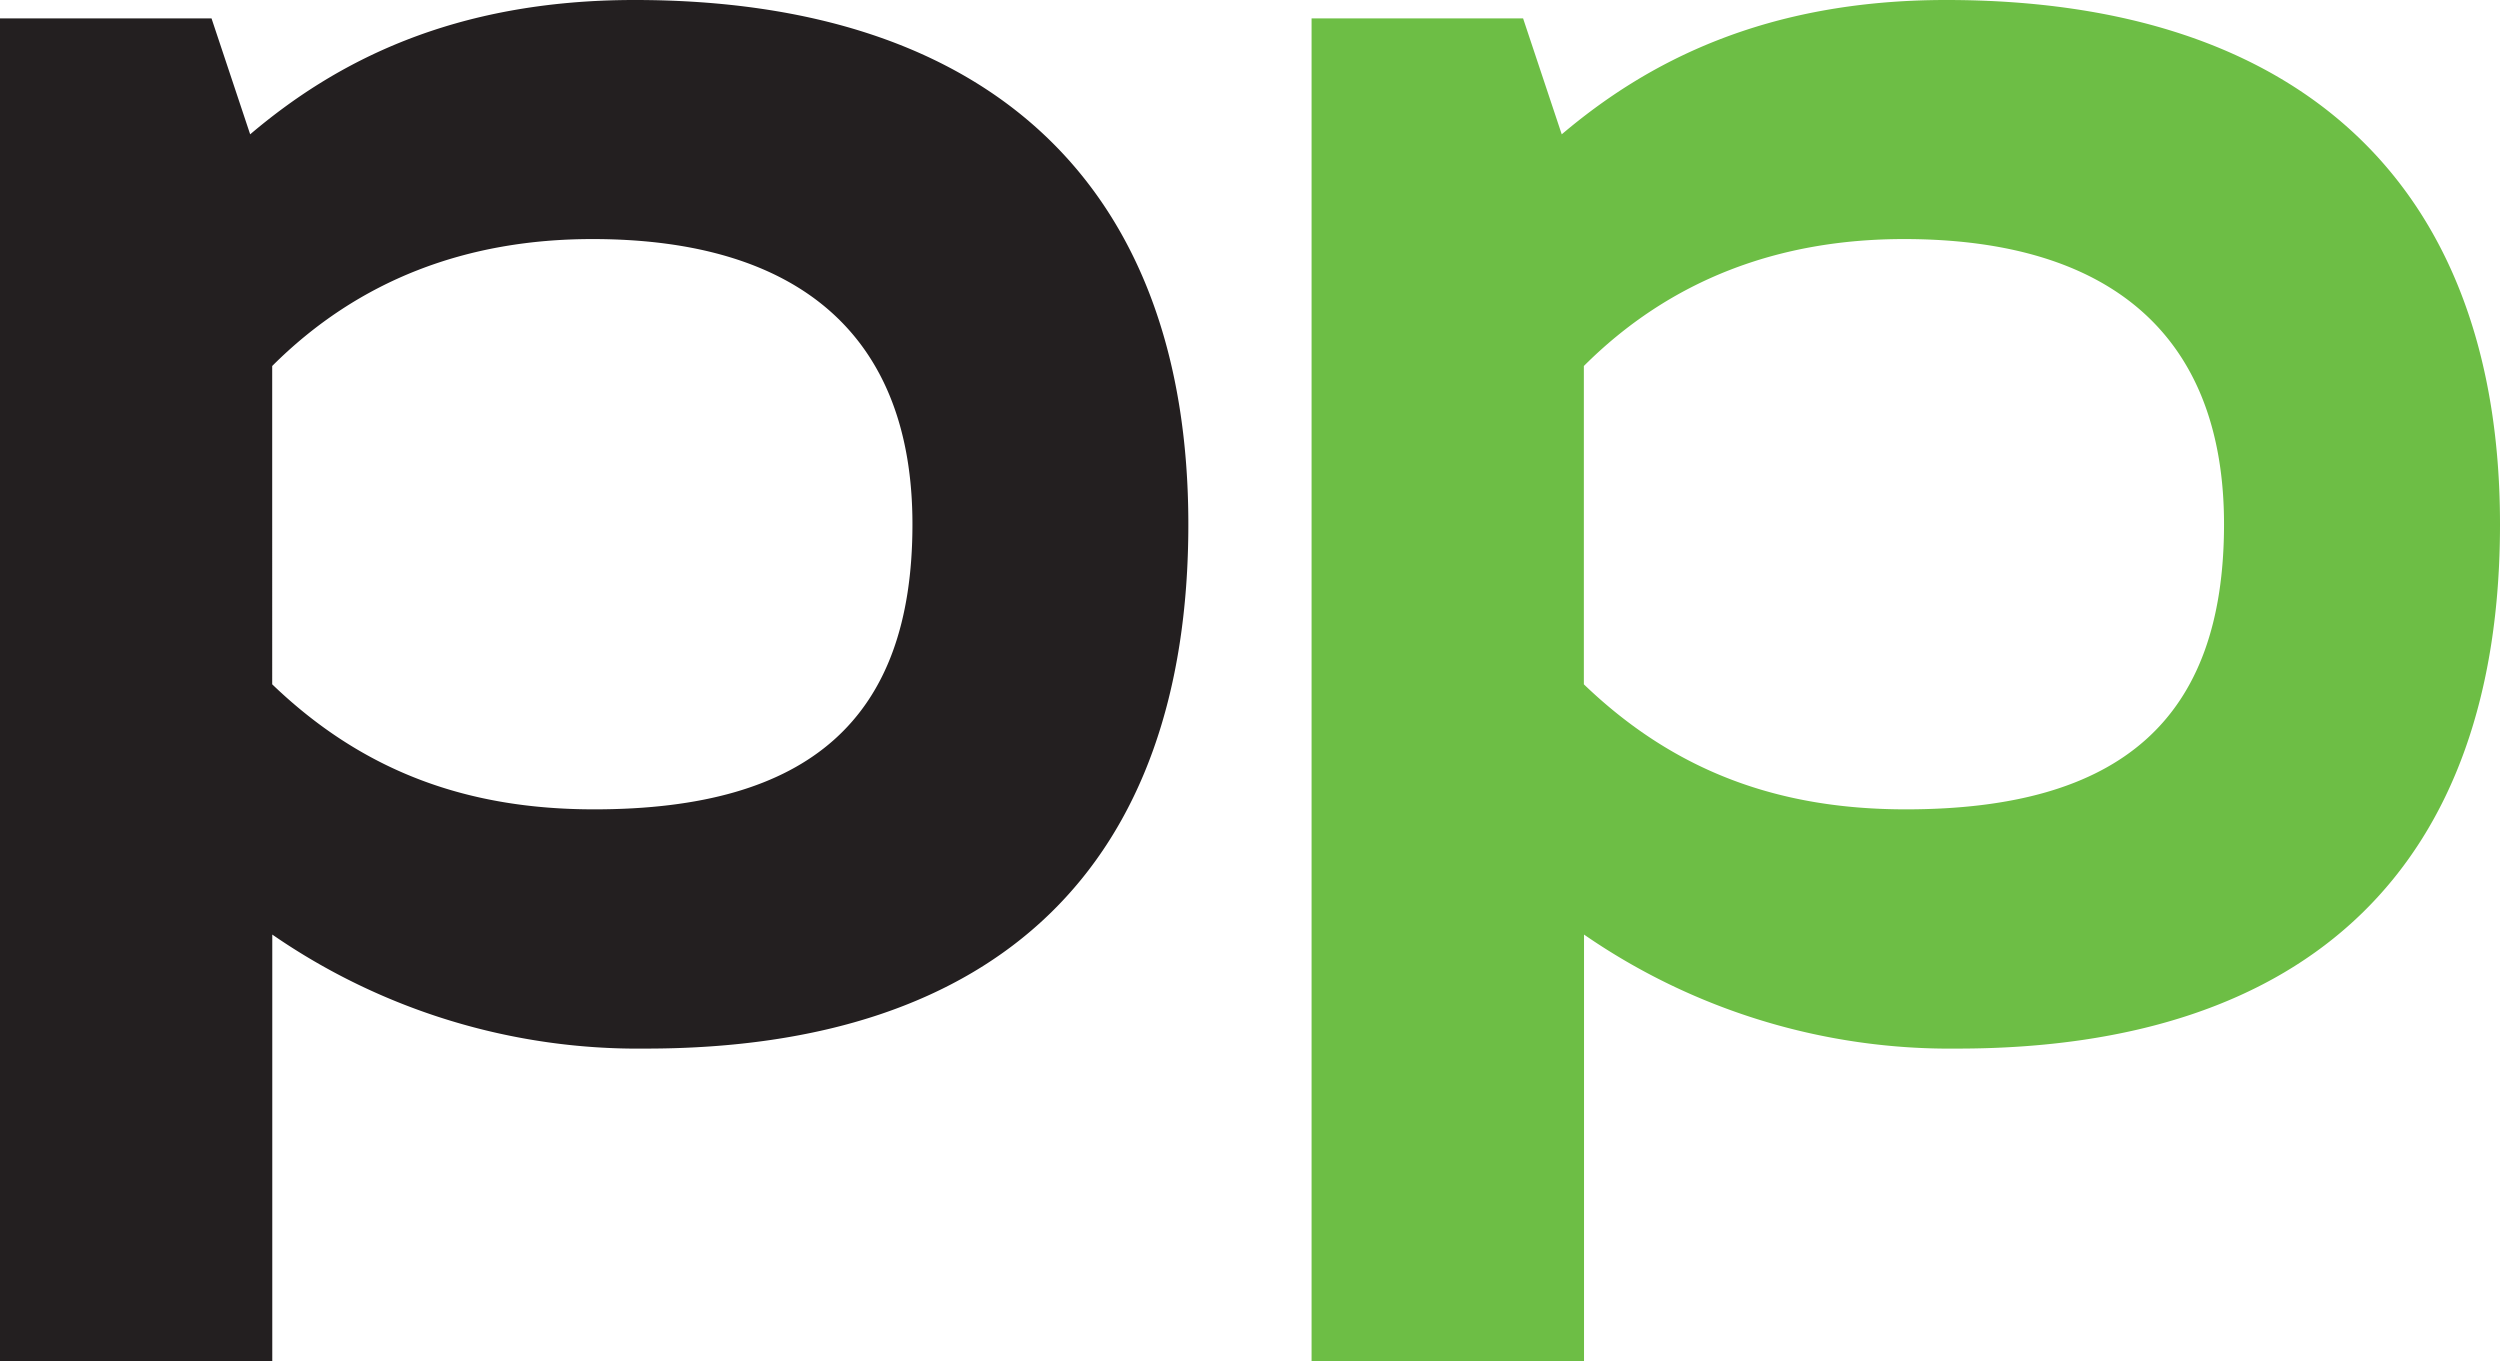 <svg xmlns="http://www.w3.org/2000/svg" viewBox="0 0 304.1 165.59"><g id="Layer_2" data-name="Layer 2"><g id="Layer_1-2" data-name="Layer 1"><path d="M25.73,2.24l4.7,14.1C40.72,7.61,55,0,77.2,0c43.41,0,67.35,22.83,67.35,63.78,0,41.39-23.05,63.77-66,63.77a78.22,78.22,0,0,1-45.43-13.87v51.91H0V2.24Zm7.38,81C44.3,94,57.06,98.45,72.27,98.45c26.18,0,38.72-11,38.72-34.68,0-22.6-13.43-34.69-38.94-34.69-15.22,0-28.42,4.93-38.94,15.44Z" style="fill:#231f20"/><path d="M185.27,2.24l4.7,14.1C200.27,7.61,214.59,0,236.74,0c43.41,0,67.36,22.83,67.36,63.78,0,41.39-23.05,63.77-66,63.77a78.26,78.26,0,0,1-45.42-13.87v51.91H159.54V2.24Zm7.39,81C203.85,94,216.6,98.45,231.82,98.45c26.18,0,38.71-11,38.71-34.68,0-22.6-13.43-34.69-38.94-34.69-15.21,0-28.41,4.93-38.93,15.44Z" style="fill:#6dbe45"/></g></g></svg>